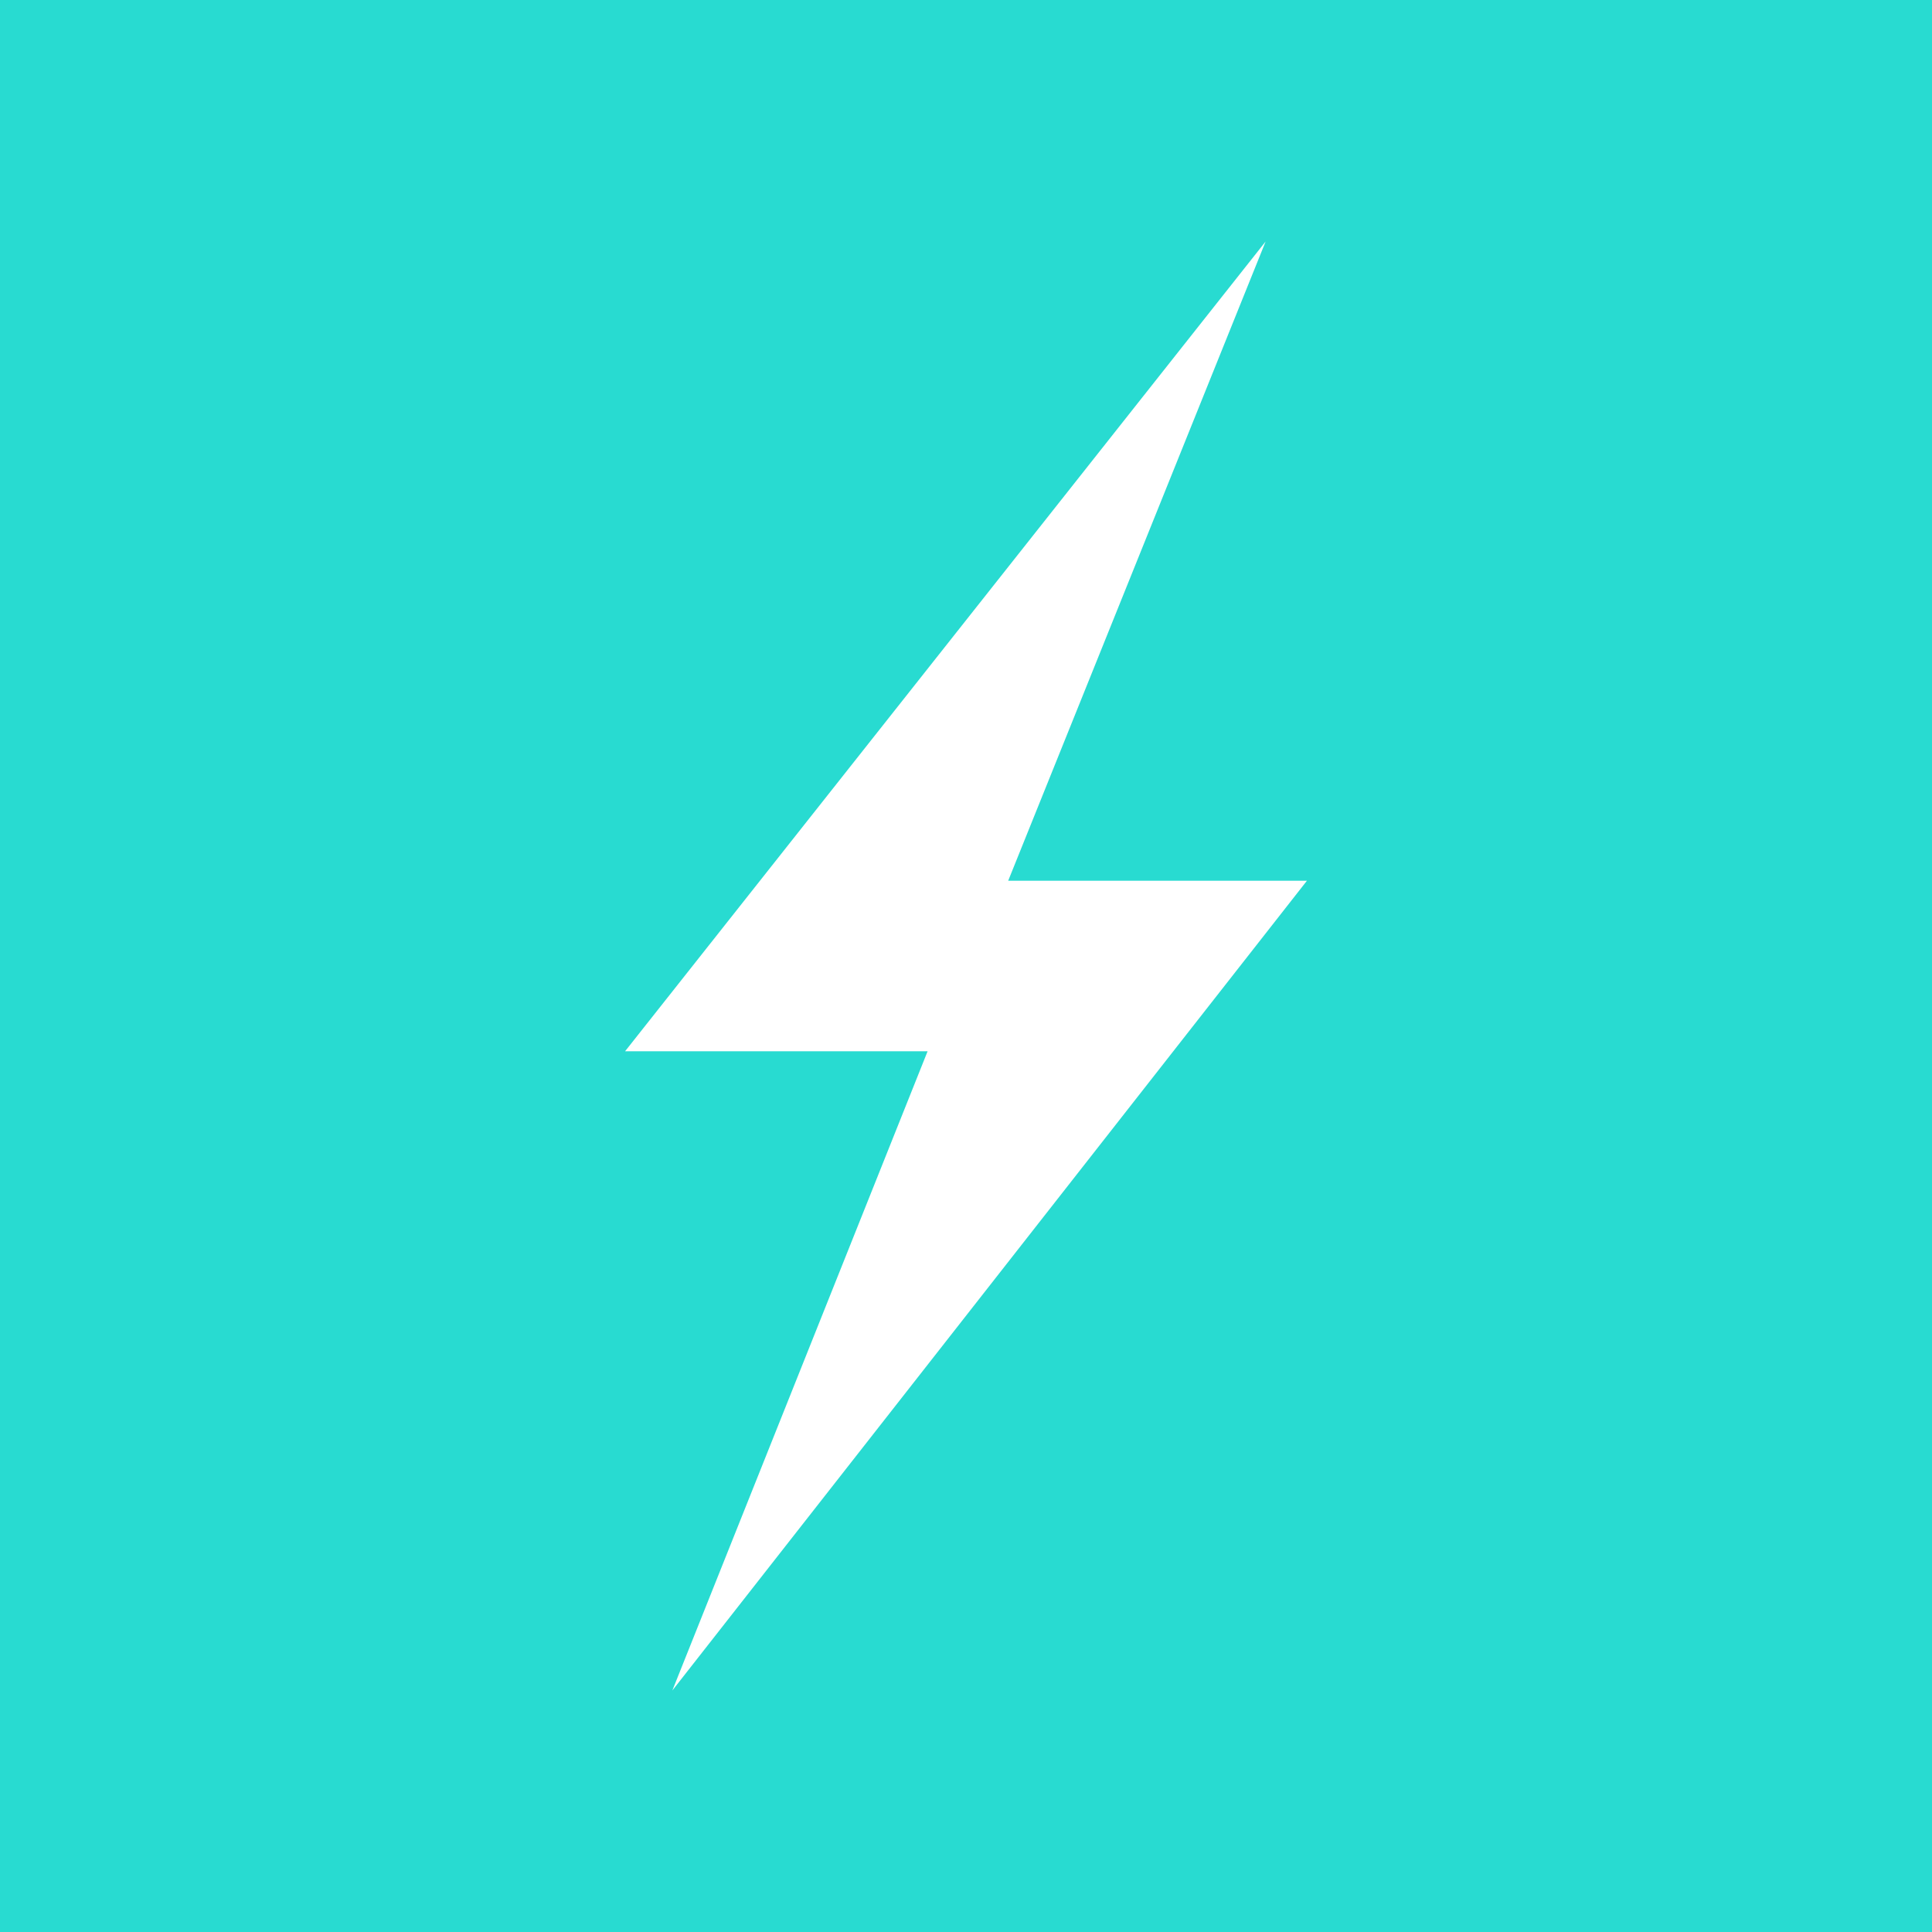 <svg width="24" height="24" viewBox="0 0 24 24" fill="none" xmlns="http://www.w3.org/2000/svg">
<rect x="0" y="0" width="24" height="24" fill="#333333" stroke="none"/>
<g clip-path="url(#clip0_328_44927)">
<path d="M24 0H0V24H24V0Z" fill="#28DBD1"/>
<path d="M7.765 13.059L15.722 3L12.524 10.941H16.235L8.352 21L11.523 13.059H7.765Z" fill="white"/>
</g>
<defs>
<clipPath id="clip0_328_44927">
<rect width="24" height="24" fill="white"/>
</clipPath>
</defs>
</svg>
